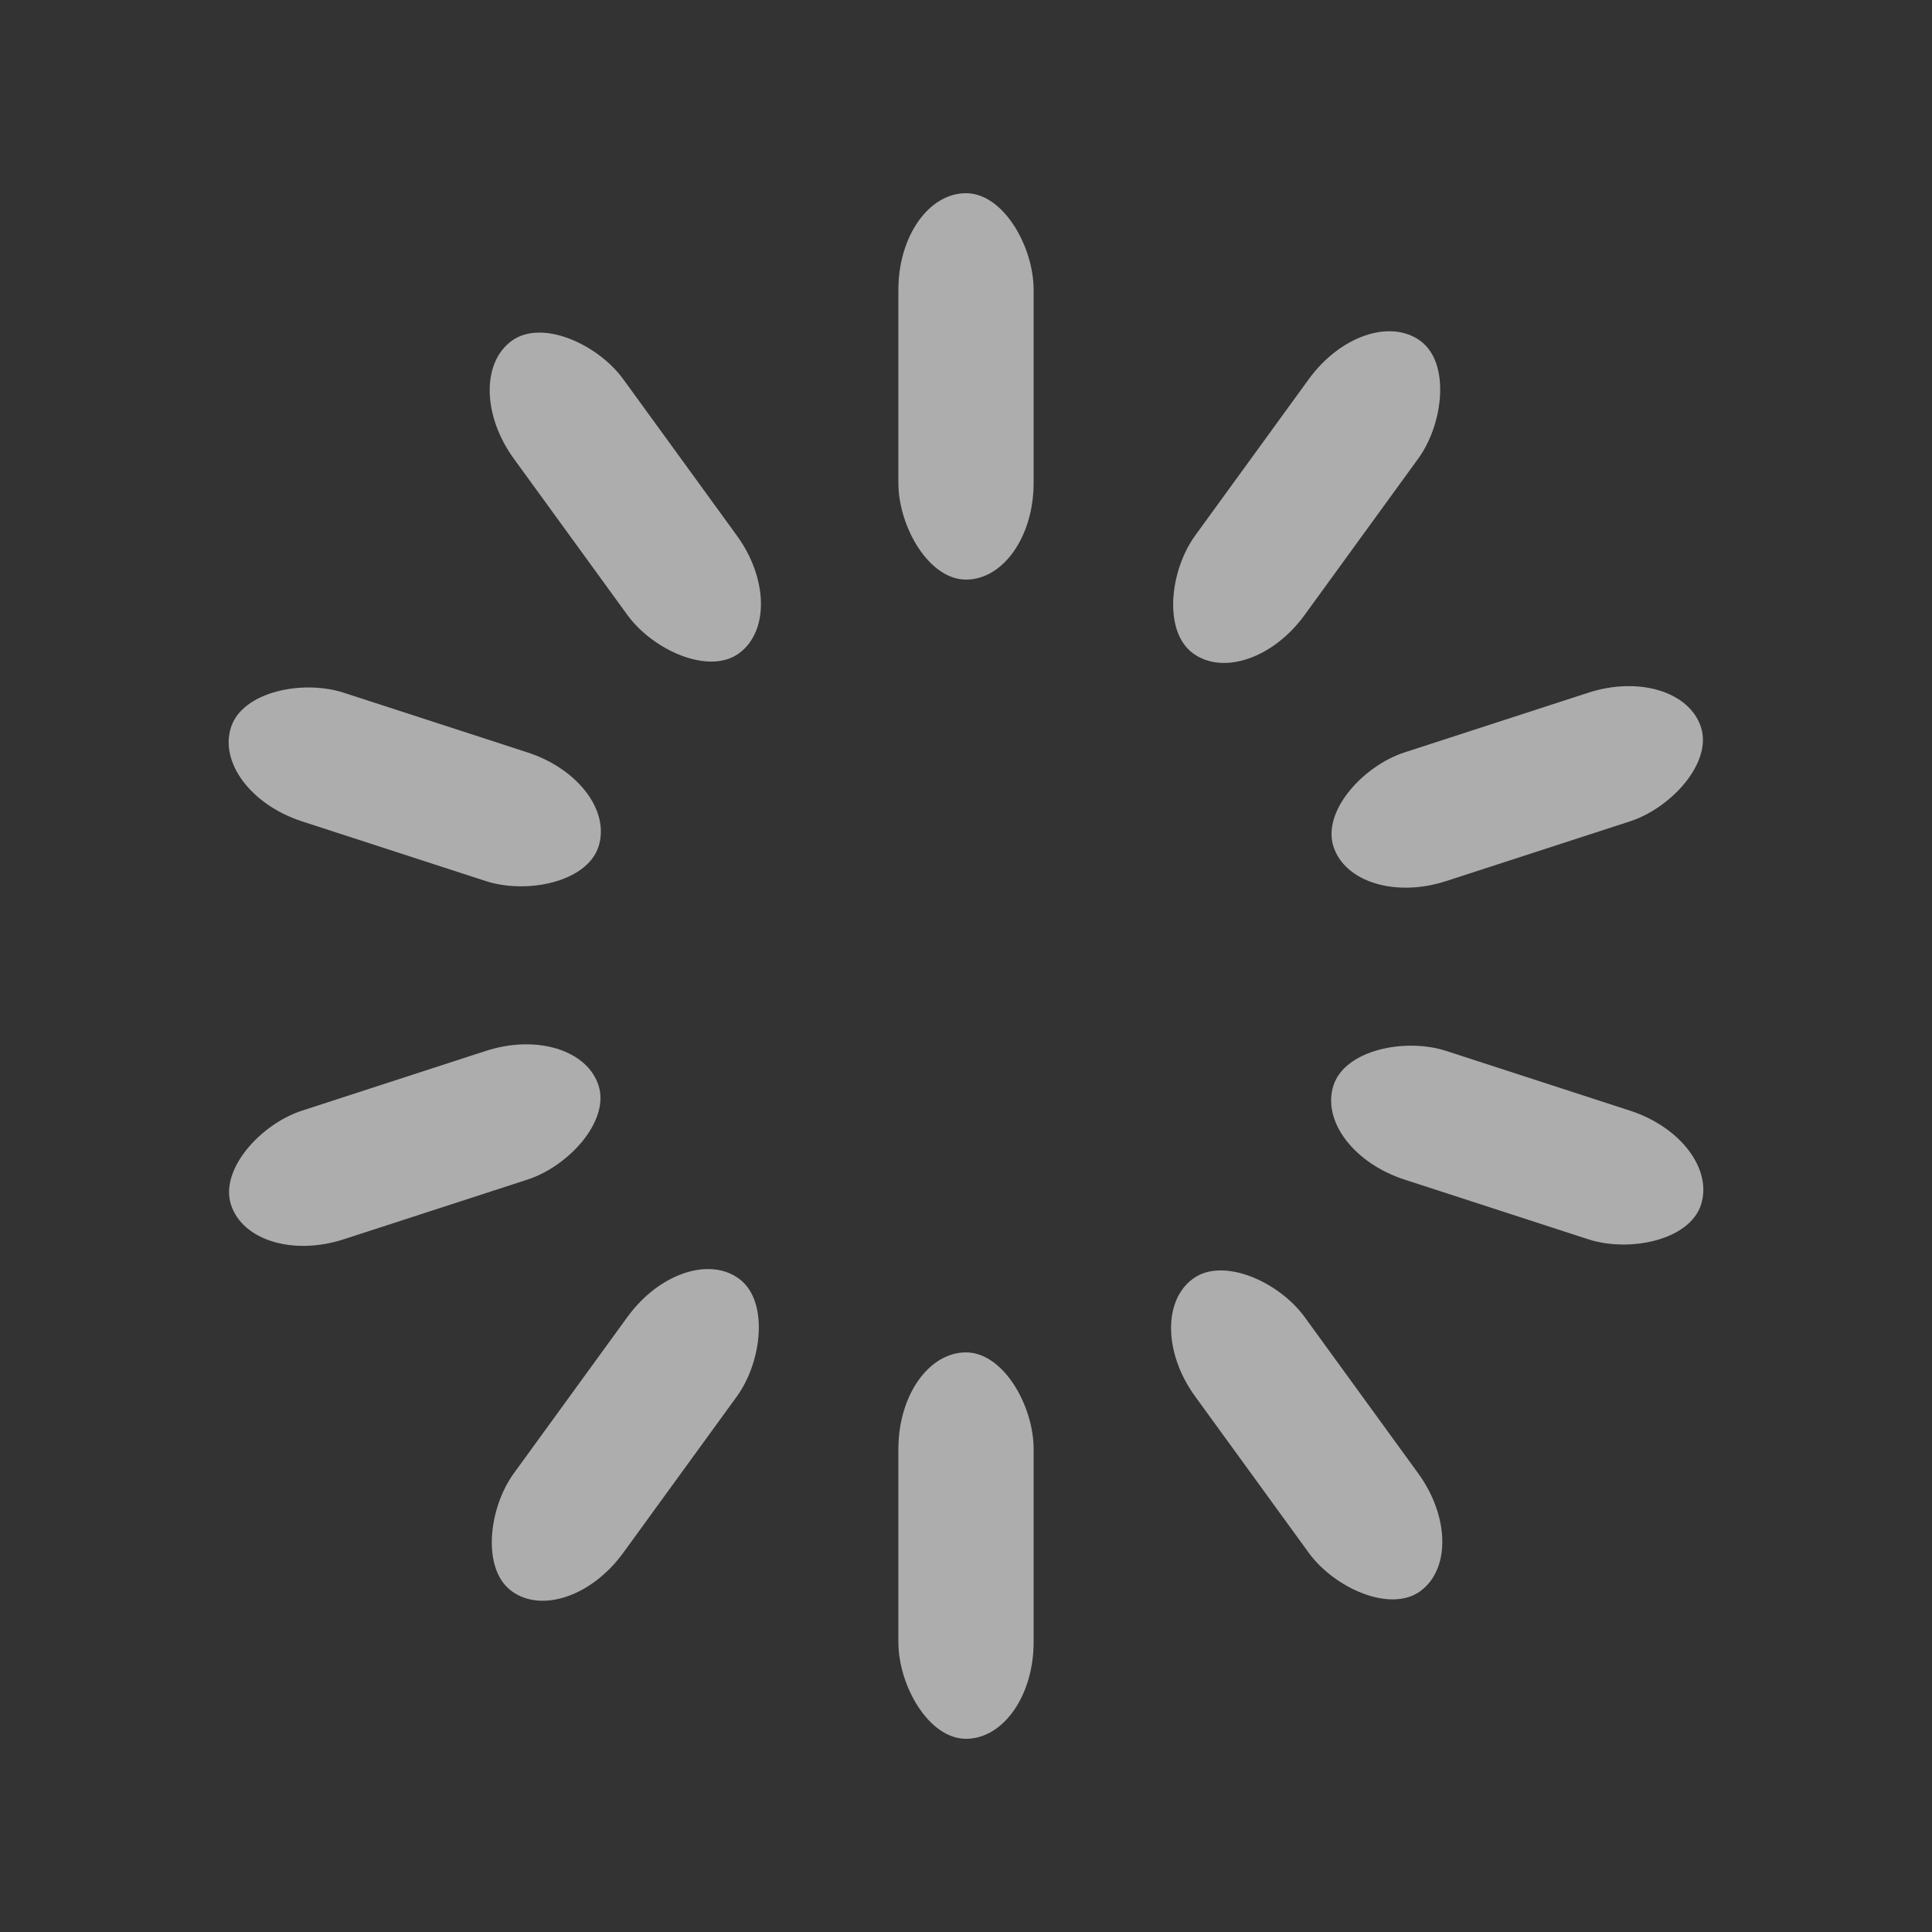 <svg width='30px' height='30px' xmlns="http://www.w3.org/2000/svg" viewBox="0 0 100 100"
     preserveAspectRatio="xMidYMid" class="uil-default">
    <rect x="0" y="0" width="100" height="100" fill="#333333" stroke="none"/>
    <rect x="0" y="0" width="100" height="100" fill="none" class="bk"></rect>
    <rect x='46.5' y='40' width='7' height='20' rx='5' ry='5' fill='rgba(255,255,255,0.6)'
          transform='rotate(0 50 50) translate(0 -30)'>
        <animate attributeName='opacity' from='1' to='0' dur='1s' begin='0s' repeatCount='indefinite'/>
    </rect>
    <rect x='46.5' y='40' width='7' height='20' rx='5' ry='5' fill='rgba(255,255,255,0.6)'
          transform='rotate(36 50 50) translate(0 -30)'>
        <animate attributeName='opacity' from='1' to='0' dur='1s' begin='0.1s' repeatCount='indefinite'/>
    </rect>
    <rect x='46.5' y='40' width='7' height='20' rx='5' ry='5' fill='rgba(255,255,255,0.6)'
          transform='rotate(72 50 50) translate(0 -30)'>
        <animate attributeName='opacity' from='1' to='0' dur='1s' begin='0.2s' repeatCount='indefinite'/>
    </rect>
    <rect x='46.5' y='40' width='7' height='20' rx='5' ry='5' fill='rgba(255,255,255,0.6)'
          transform='rotate(108 50 50) translate(0 -30)'>
        <animate attributeName='opacity' from='1' to='0' dur='1s' begin='0.3s' repeatCount='indefinite'/>
    </rect>
    <rect x='46.5' y='40' width='7' height='20' rx='5' ry='5' fill='rgba(255,255,255,0.6)'
          transform='rotate(144 50 50) translate(0 -30)'>
        <animate attributeName='opacity' from='1' to='0' dur='1s' begin='0.4s' repeatCount='indefinite'/>
    </rect>
    <rect x='46.5' y='40' width='7' height='20' rx='5' ry='5' fill='rgba(255,255,255,0.6)'
          transform='rotate(180 50 50) translate(0 -30)'>
        <animate attributeName='opacity' from='1' to='0' dur='1s' begin='0.5s' repeatCount='indefinite'/>
    </rect>
    <rect x='46.5' y='40' width='7' height='20' rx='5' ry='5' fill='rgba(255,255,255,0.6)'
          transform='rotate(216 50 50) translate(0 -30)'>
        <animate attributeName='opacity' from='1' to='0' dur='1s' begin='0.6s' repeatCount='indefinite'/>
    </rect>
    <rect x='46.5' y='40' width='7' height='20' rx='5' ry='5' fill='rgba(255,255,255,0.6)'
          transform='rotate(252 50 50) translate(0 -30)'>
        <animate attributeName='opacity' from='1' to='0' dur='1s' begin='0.7s' repeatCount='indefinite'/>
    </rect>
    <rect x='46.5' y='40' width='7' height='20' rx='5' ry='5' fill='rgba(255,255,255,0.6)'
          transform='rotate(288 50 50) translate(0 -30)'>
        <animate attributeName='opacity' from='1' to='0' dur='1s' begin='0.8s' repeatCount='indefinite'/>
    </rect>
    <rect x='46.5' y='40' width='7' height='20' rx='5' ry='5' fill='rgba(255,255,255,0.6)'
          transform='rotate(324 50 50) translate(0 -30)'>
        <animate attributeName='opacity' from='1' to='0' dur='1s' begin='0.9s' repeatCount='indefinite'/>
    </rect>
</svg>